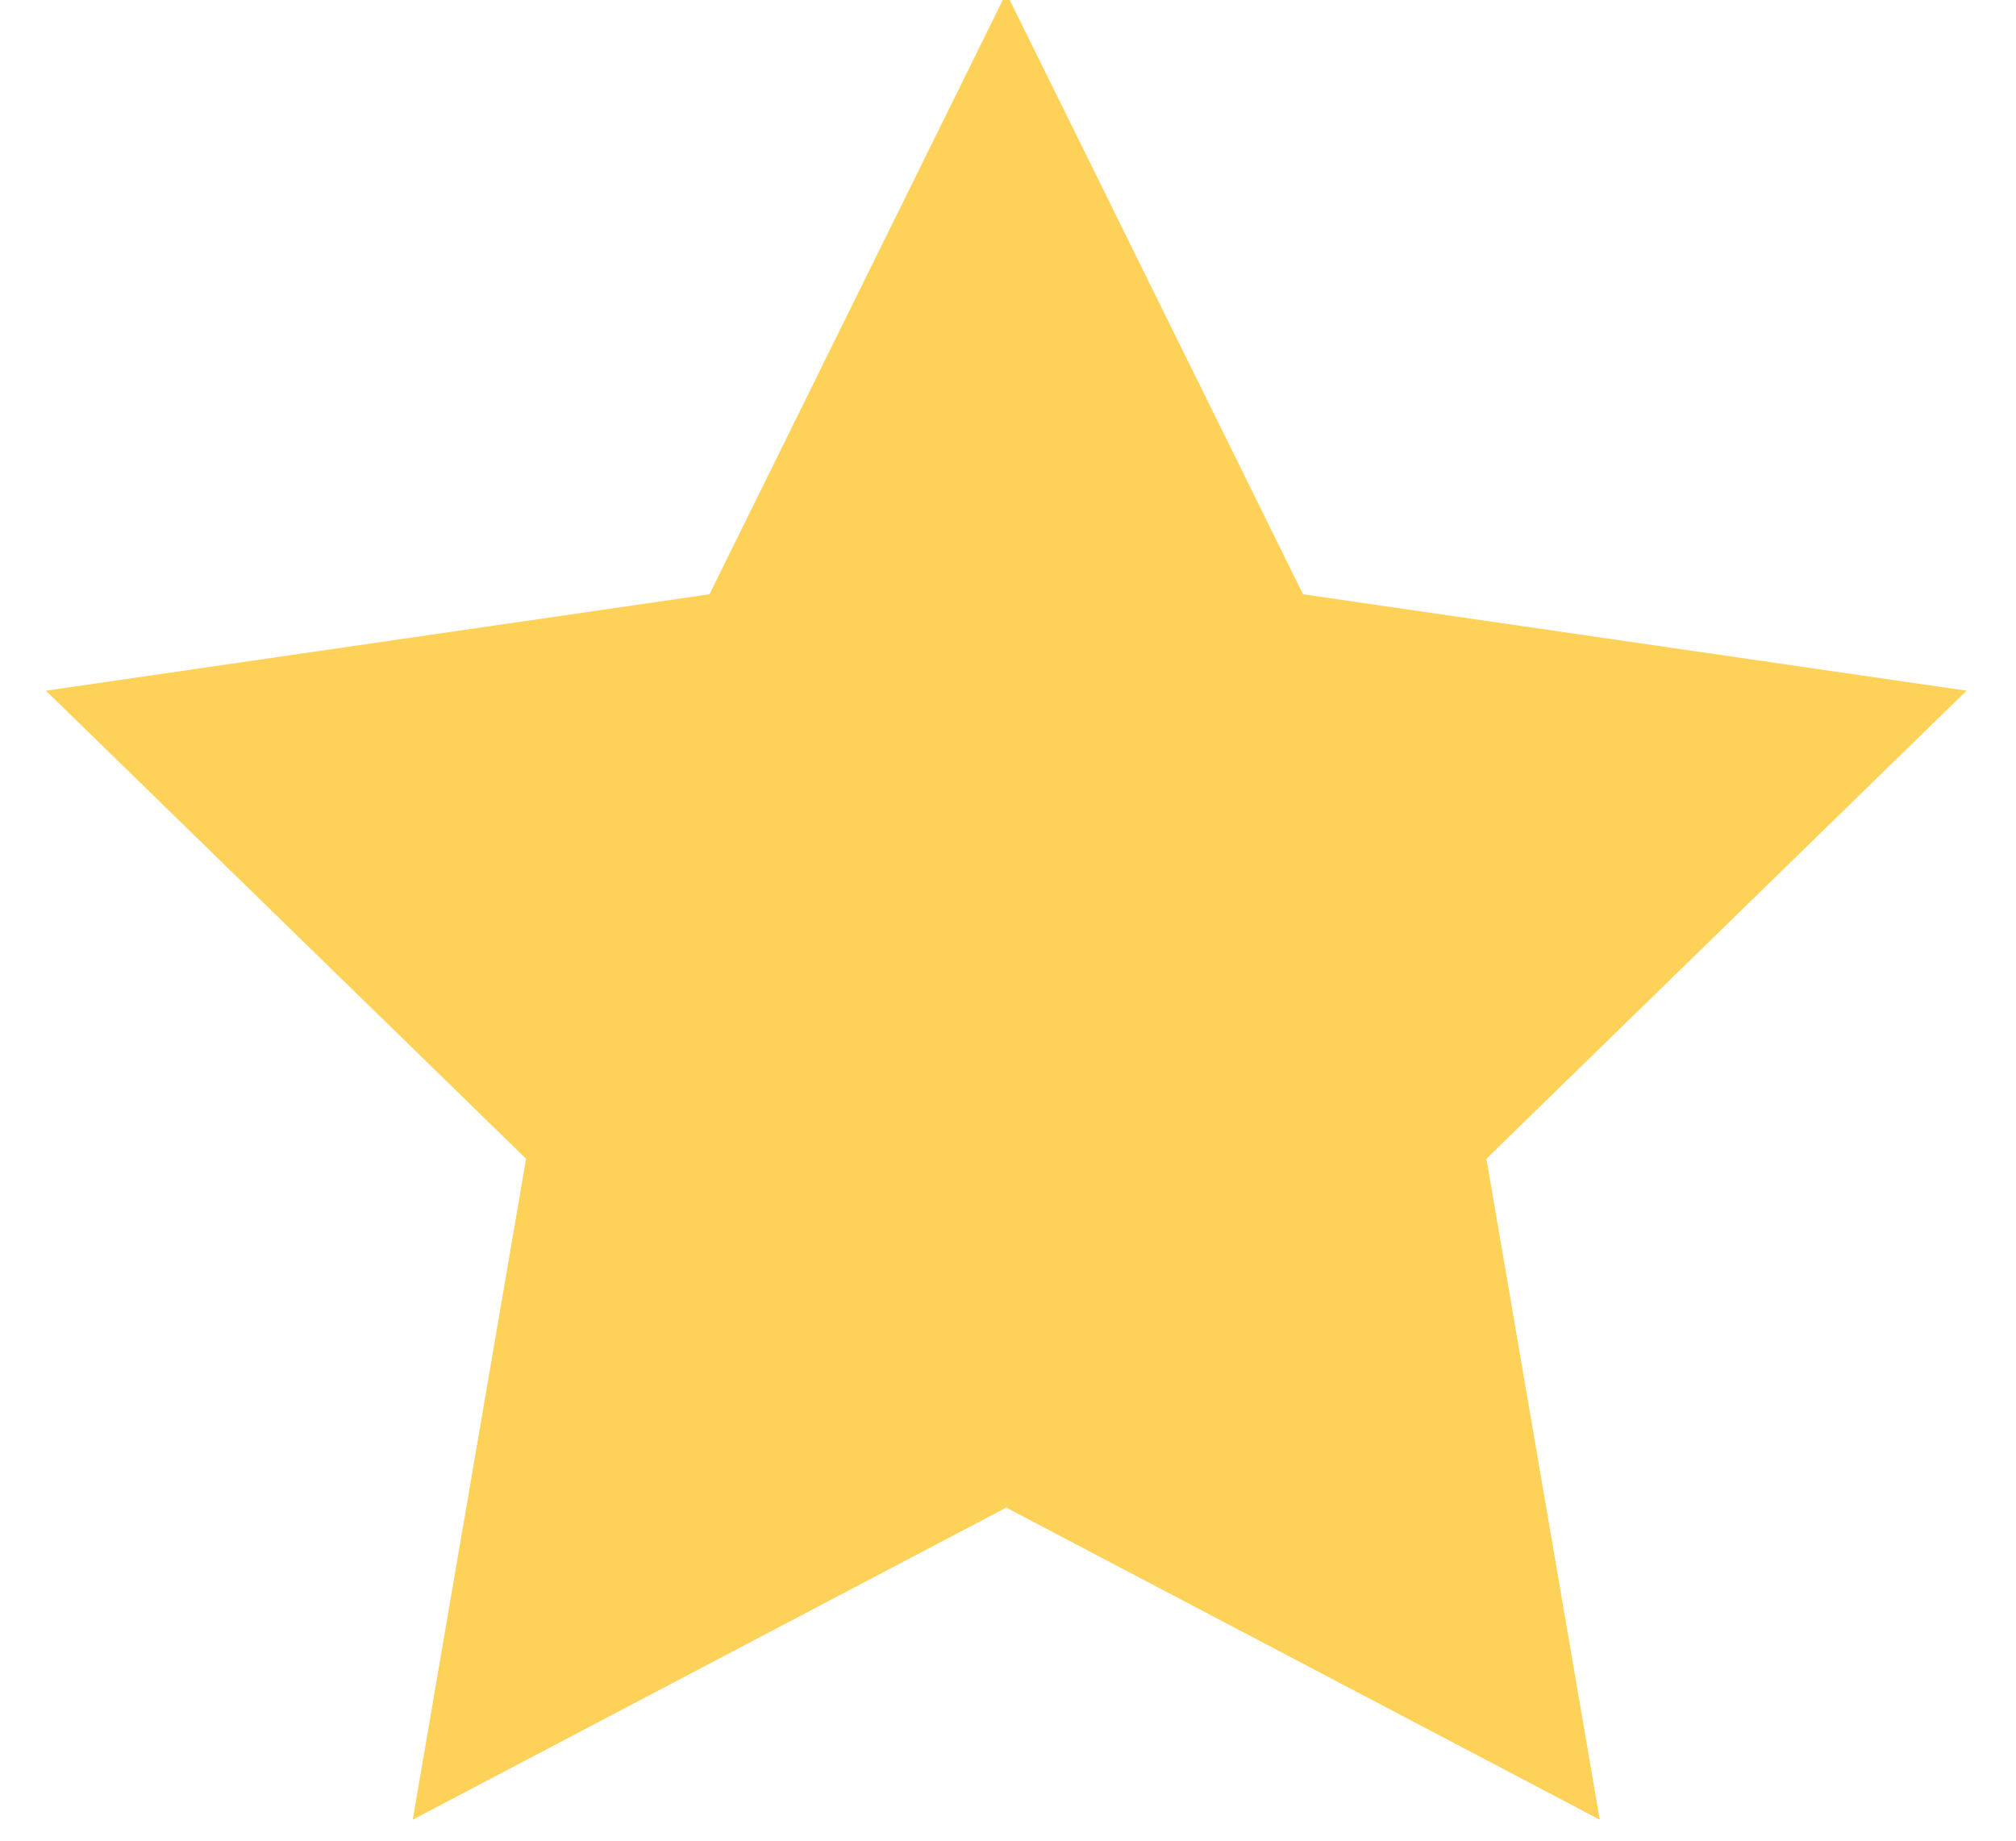 <?xml version="1.0" encoding="UTF-8" standalone="no"?>
<svg width="23px" height="21px" viewBox="0 0 23 21" version="1.1" xmlns="http://www.w3.org/2000/svg" xmlns:xlink="http://www.w3.org/1999/xlink">
    <!-- Generator: Sketch 44 (41411) - http://www.bohemiancoding.com/sketch -->
    <title>Star 3</title>
    <desc>Created with Sketch.</desc>
    <defs>
        <polygon id="path-1" points="12.48 19.2 5.709 22.76 7.002 15.22 1.524 9.88 9.094 8.78 12.48 1.92 15.866 8.78 23.436 9.88 17.958 15.22 19.251 22.76"></polygon>
    </defs>
    <g id="Symbols" stroke="none" stroke-width="1" fill="none" fill-rule="evenodd">
        <g id="Rating" transform="translate(-61, -2)">
            <g id="Rating/Fill" transform="translate(60, 0)">
                <mask id="mask-2" fill="white">
                    <use xlink:href="#path-1"></use>
                </mask>
                <use id="Star" fill="#FED158" fill-rule="evenodd" xlink:href="#path-1"></use>
            </g>
        </g>
    </g>
</svg>